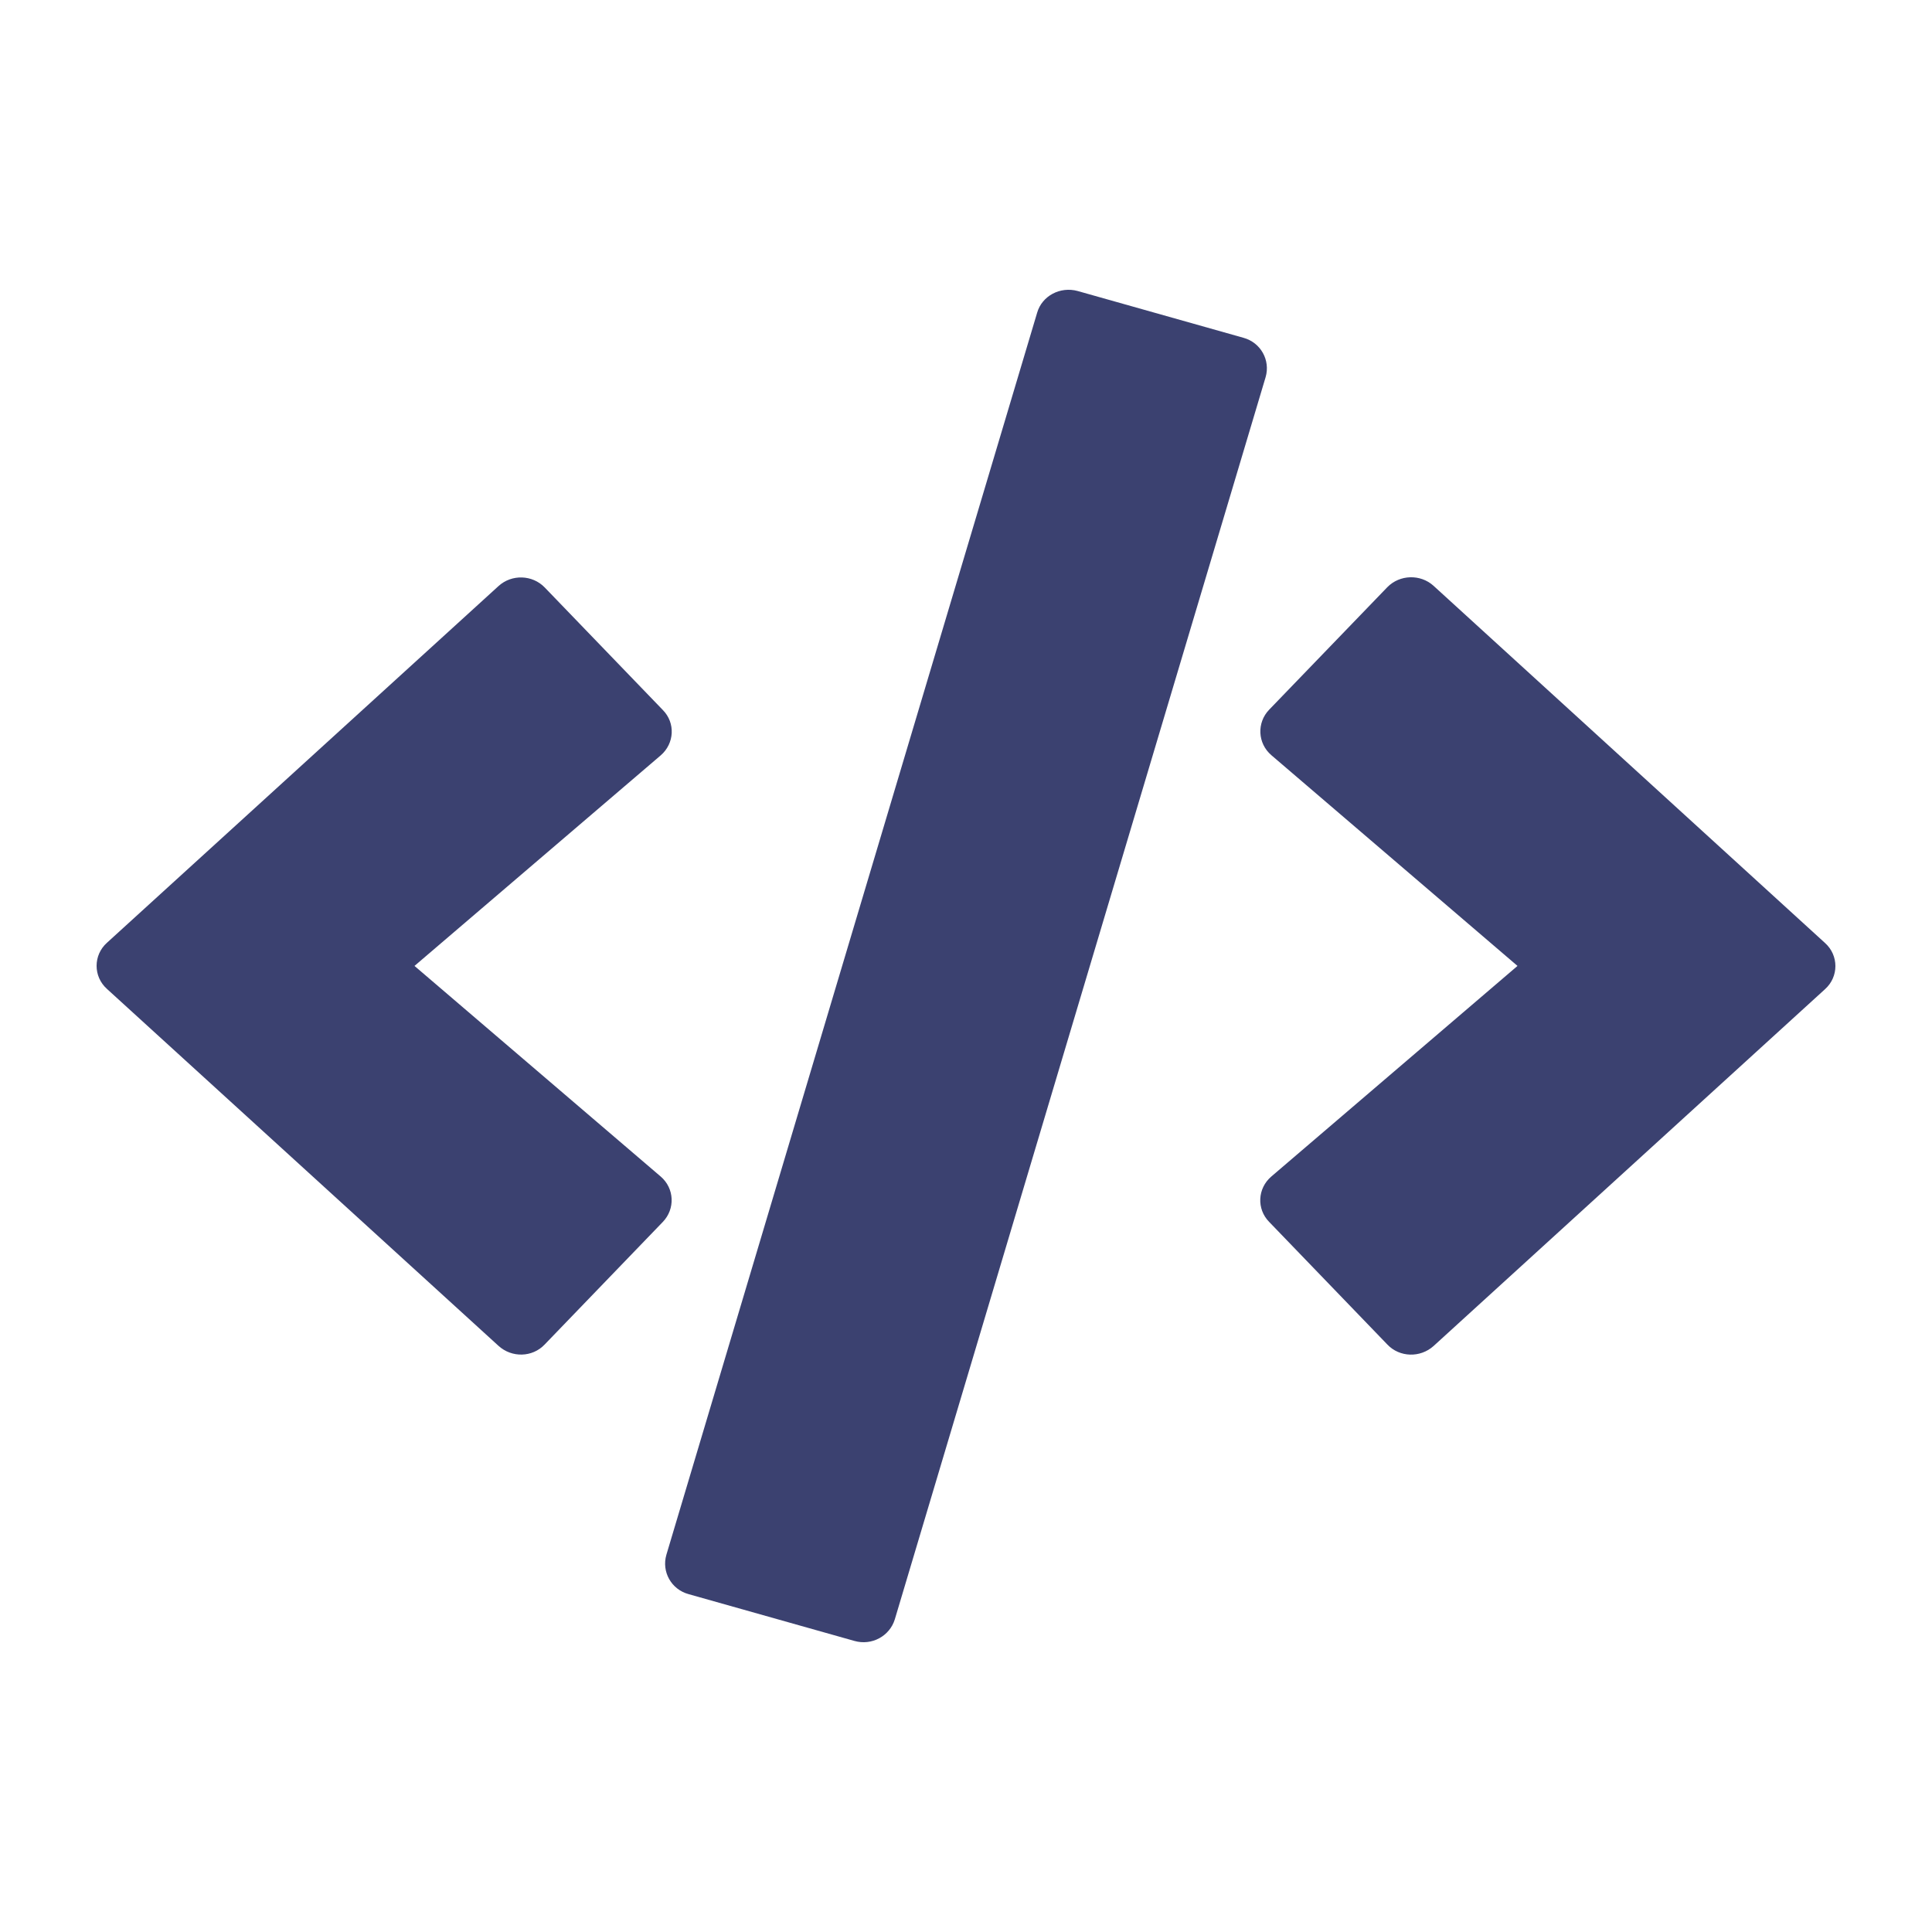 <?xml version="1.0" encoding="UTF-8"?>
<svg width="24px" height="24px" viewBox="0 0 24 24" version="1.1" xmlns="http://www.w3.org/2000/svg" xmlns:xlink="http://www.w3.org/1999/xlink">
    <title>eSIM-List</title>
    <defs>
        <path d="M10.613,20.384 L8.554,19.803 C8.338,19.744 8.217,19.524 8.278,19.314 L12.884,3.884 C12.945,3.674 13.171,3.556 13.387,3.615 L15.446,4.196 C15.662,4.255 15.783,4.475 15.722,4.685 L11.116,20.115 C11.052,20.325 10.829,20.446 10.613,20.384 L10.613,20.384 Z M6.766,16.702 L8.234,15.179 C8.389,15.018 8.379,14.762 8.207,14.615 L5.149,11.999 L8.207,9.384 C8.379,9.236 8.392,8.98 8.234,8.82 L6.766,7.297 C6.614,7.14 6.357,7.13 6.192,7.281 L1.329,11.711 C1.157,11.865 1.157,12.131 1.329,12.285 L6.192,16.718 C6.357,16.869 6.614,16.863 6.766,16.702 L6.766,16.702 Z M17.808,16.721 L22.671,12.288 C22.843,12.134 22.843,11.868 22.671,11.714 L17.808,7.277 C17.646,7.13 17.389,7.136 17.234,7.294 L15.766,8.816 C15.611,8.977 15.621,9.233 15.793,9.381 L18.851,11.999 L15.793,14.615 C15.621,14.762 15.608,15.018 15.766,15.179 L17.234,16.702 C17.386,16.863 17.643,16.869 17.808,16.721 Z" id="path-1"></path>
    </defs>
    <g id="物联网平台11.29" stroke="none" stroke-width="1" fill="none" fill-rule="evenodd">
        <g id="console设计规范" transform="translate(-169, -488)">
            <g id="code" transform="translate(169, 488)">
                <g id="Color">
                    <rect id="Purple" x="0" y="0" width="24" height="24"></rect>
                </g>
                <mask id="mask-2" fill="white">
                    <use xlink:href="#path-1"></use>
                </mask>
                <use id="Mask" fill="#3B4170" fill-rule="nonzero" xlink:href="#path-1"></use>
            </g>
        </g>
    </g>
</svg>